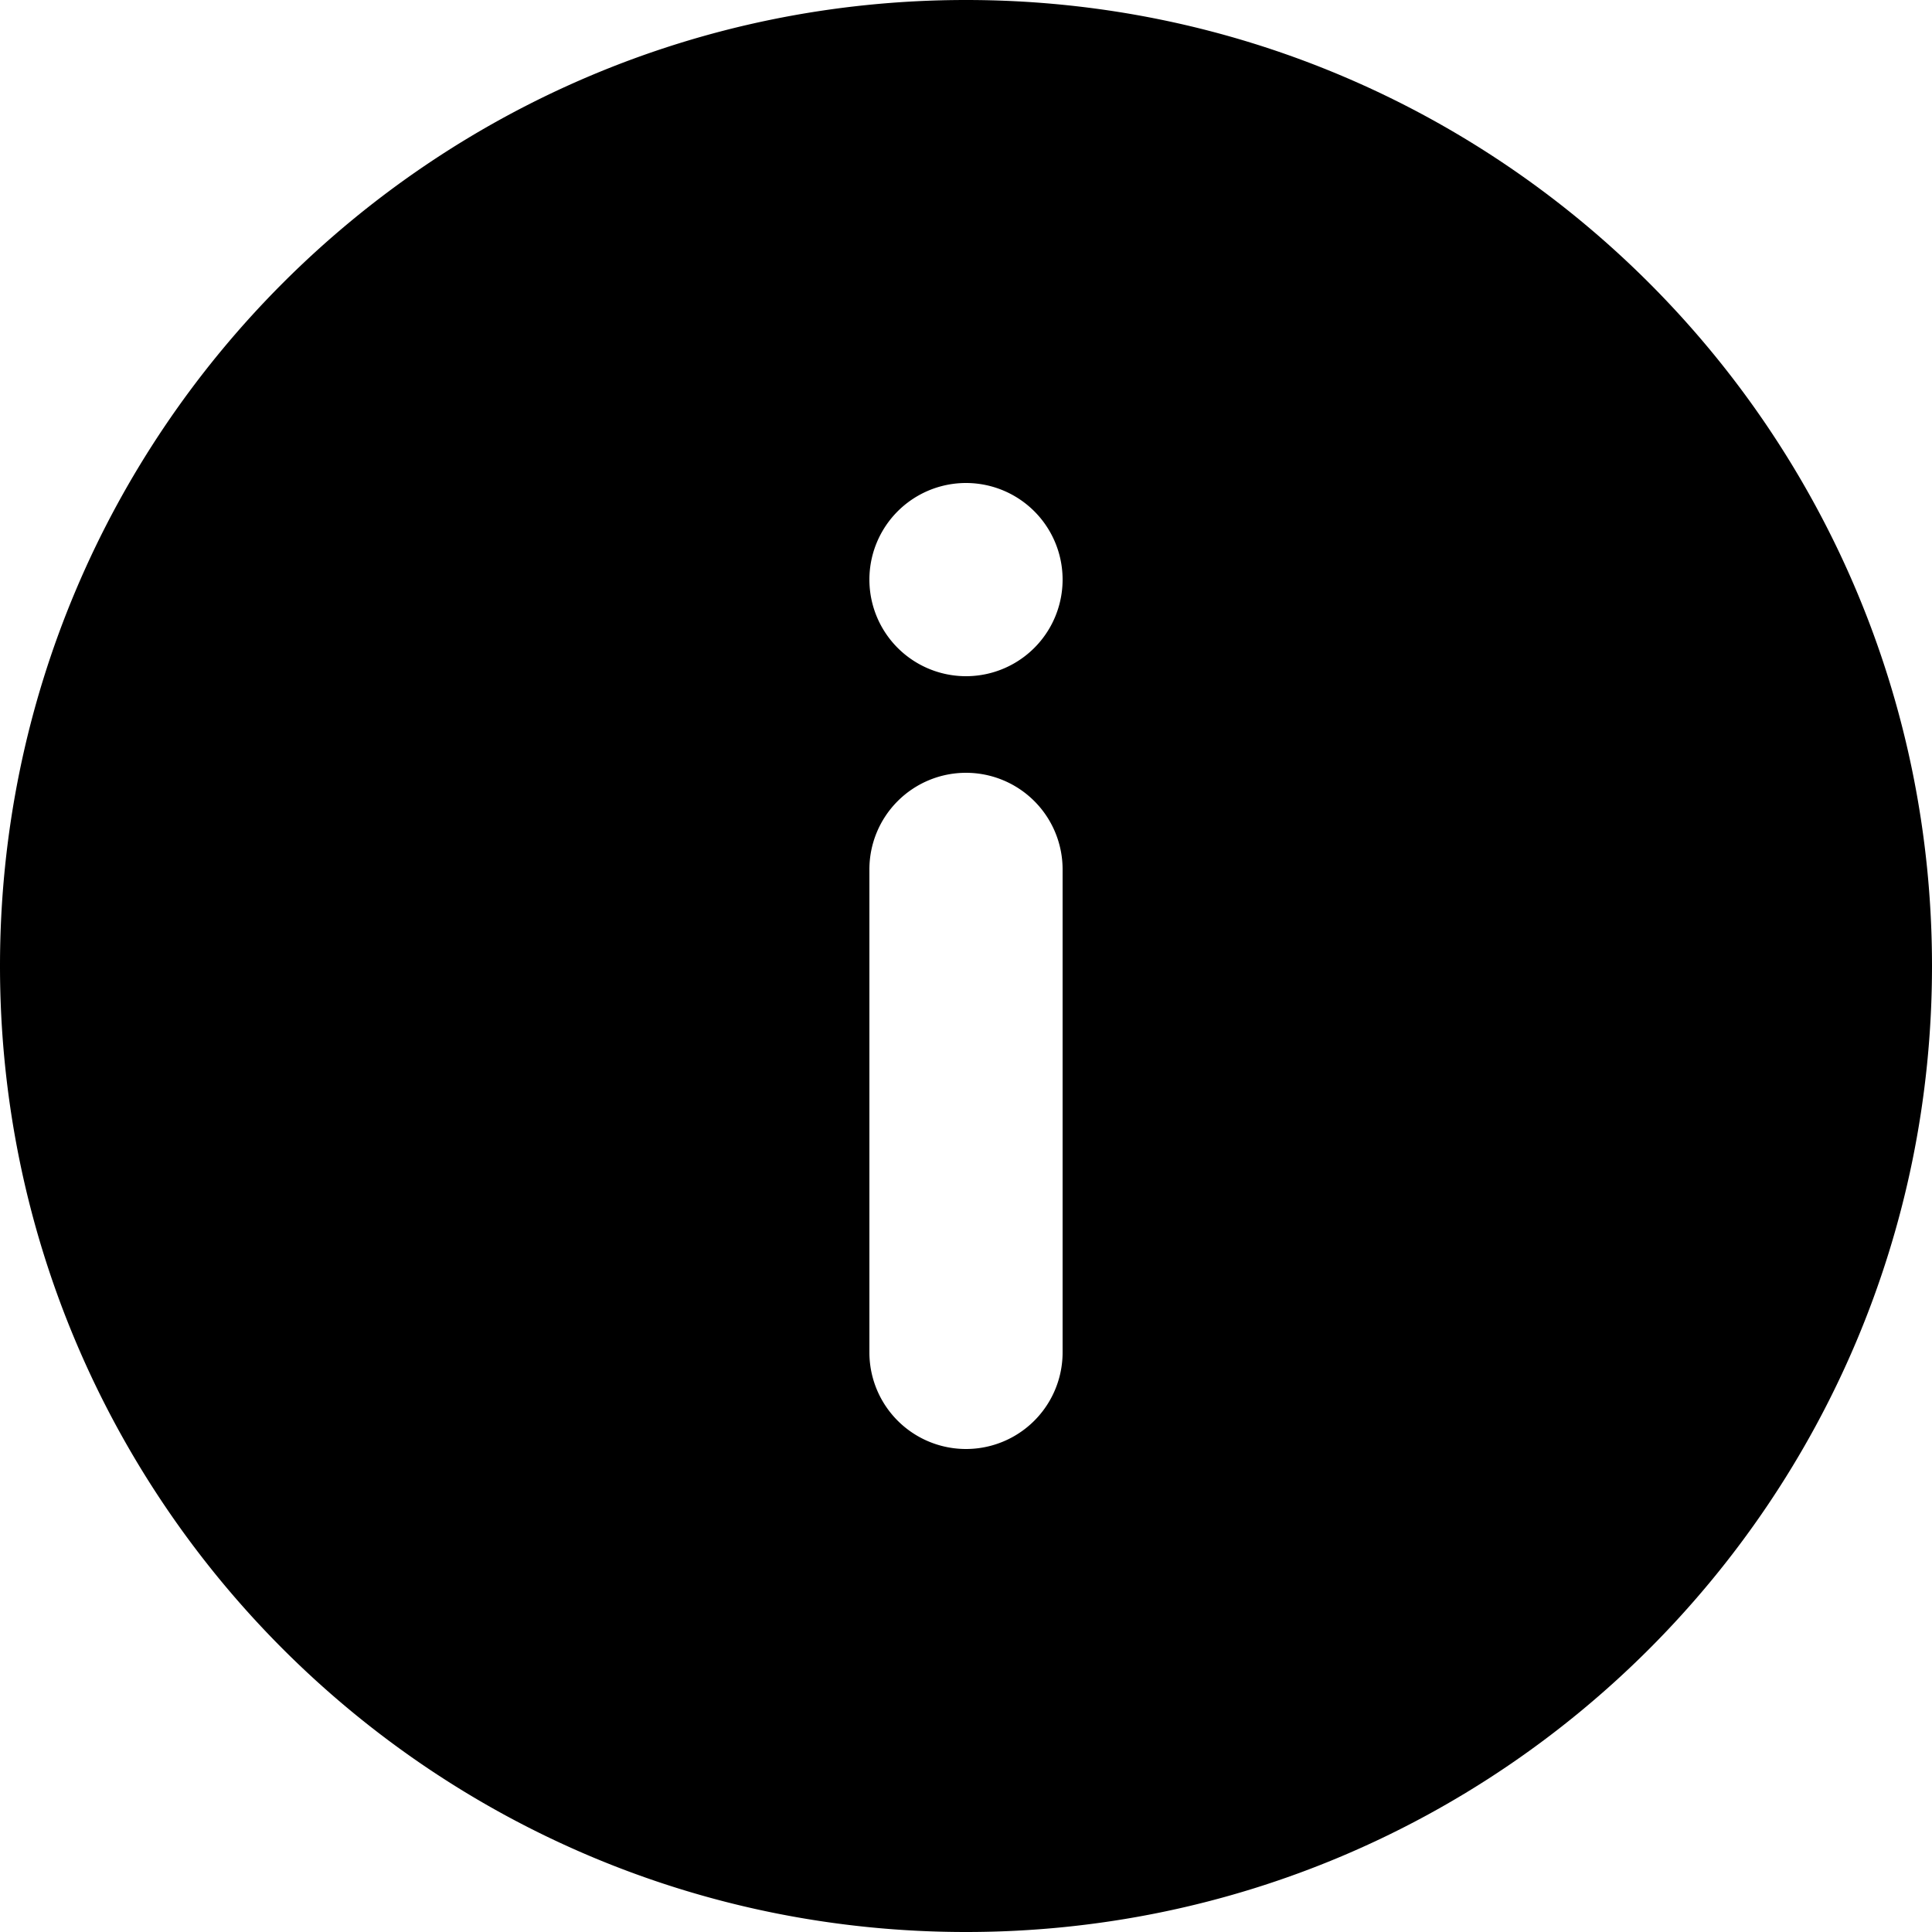 <svg xmlns="http://www.w3.org/2000/svg" width="20" height="20" viewBox="0 0 20 20"><path fill-rule="evenodd" d="M10 0c5.523 0 10 4.477 10 10s-4.477 10-10 10S0 15.523 0 10 4.477 0 10 0zm0 8a1 1 0 0 0-1 1v5a1 1 0 0 0 2 0V9a1 1 0 0 0-1-1zm0-3a1 1 0 1 0 0 2 1 1 0 0 0 0-2z"/></svg>